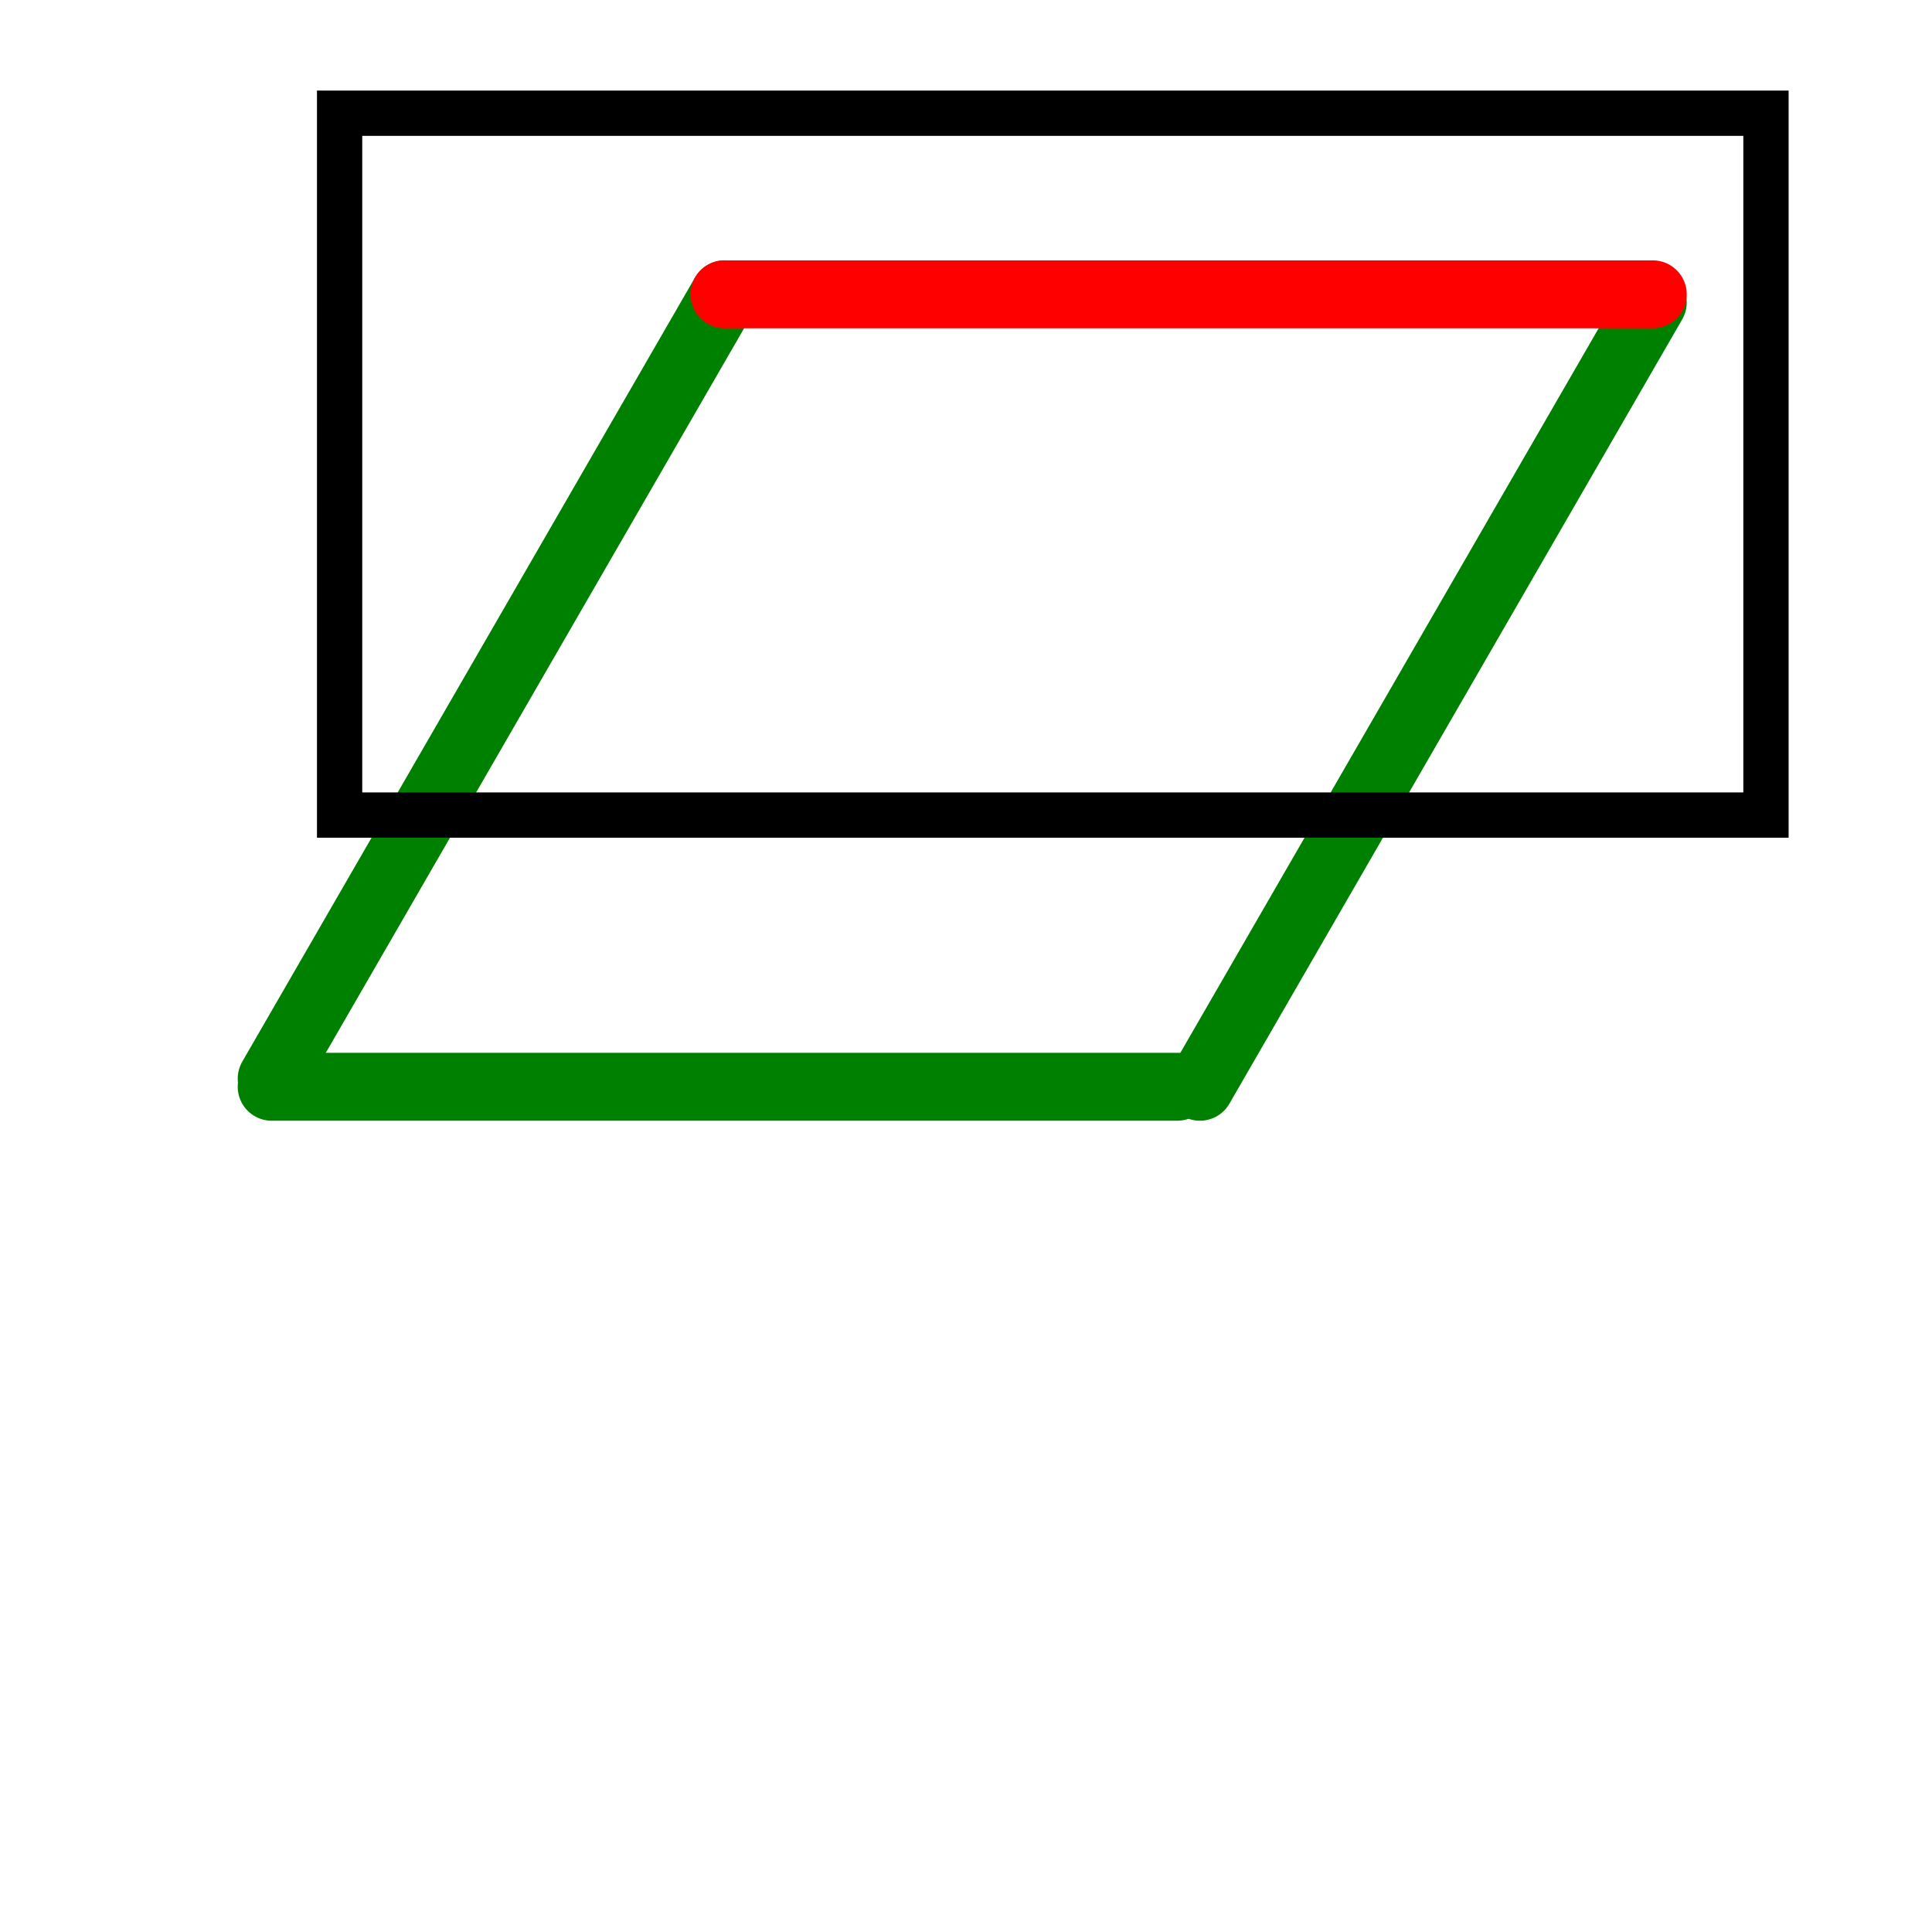 <?xml version="1.0" encoding="UTF-8" standalone="no"?>
<!-- Created with Inkscape (http://www.inkscape.org/) -->

<svg
   version="1.1"
   id="svg2"
   width="85.333"
   height="85.333"
   viewBox="0 0 85.333 85.333"
   sodipodi:docname="rubber_selection_inside.svg"
   inkscape:version="1.1.2 (0a00cf5339, 2022-02-04)"
   inkscape:export-filename="/home/pignerolc/GitHub/Magix3D/src/QtComponents/images/rubber_selection.png"
   inkscape:export-xdpi="72"
   inkscape:export-ydpi="72"
   xmlns:inkscape="http://www.inkscape.org/namespaces/inkscape"
   xmlns:sodipodi="http://sodipodi.sourceforge.net/DTD/sodipodi-0.dtd"
   xmlns="http://www.w3.org/2000/svg"
   xmlns:svg="http://www.w3.org/2000/svg">
  <defs
     id="defs6" />
  <sodipodi:namedview
     id="namedview4"
     pagecolor="#ffffff"
     bordercolor="#666666"
     borderopacity="1.0"
     inkscape:pageshadow="2"
     inkscape:pageopacity="0.0"
     inkscape:pagecheckerboard="0"
     showgrid="true"
     inkscape:zoom="10.230468"
     inkscape:cx="16.470409"
     inkscape:cy="42.666668"
     inkscape:window-width="2490"
     inkscape:window-height="1376"
     inkscape:window-x="0"
     inkscape:window-y="0"
     inkscape:window-maximized="1"
     inkscape:current-layer="g8">
    <inkscape:grid
       type="xygrid"
       id="grid19420" />
  </sodipodi:namedview>
  <g
     inkscape:groupmode="layer"
     inkscape:label="Image"
     id="g8">
    <path
       style="font-variation-settings:normal;fill:none;fill-opacity:1;stroke:#008000;stroke-width:3;stroke-linecap:round;stroke-linejoin:miter;stroke-miterlimit:3.75;stroke-dasharray:none;stroke-dashoffset:0;stroke-opacity:1;stop-color:#000000"
       d="m 12,48 c 40,0 40,0 40,0"
       id="path19537-4" />
    <path
       style="font-variation-settings:normal;fill:none;fill-opacity:1;stroke:#008000;stroke-width:3;stroke-linecap:round;stroke-linejoin:miter;stroke-miterlimit:3.75;stroke-dasharray:none;stroke-dashoffset:0;stroke-opacity:1;stop-color:#000000"
       d="M 12,47.641 C 32,13 32,13 32,13"
       id="path19537-1" />
    <path
       style="font-variation-settings:normal;fill:none;fill-opacity:1;stroke:#008000;stroke-width:3;stroke-linecap:round;stroke-linejoin:miter;stroke-miterlimit:3.75;stroke-dasharray:none;stroke-dashoffset:0;stroke-opacity:1;stop-color:#000000"
       d="M 53,48 C 73,13.359 73,13.359 73,13.359"
       id="path19537-1-4" />
    <path
       style="font-variation-settings:normal;opacity:1;fill:#000000;fill-opacity:0;stroke:#ff0000;stroke-width:3;stroke-linecap:round;stroke-linejoin:miter;stroke-miterlimit:3.75;stroke-dasharray:none;stroke-dashoffset:0;stroke-opacity:1;stop-color:#000000;stop-opacity:1"
       d="m 32,13 c 41,0 41,0 41,0"
       id="path19537" />
    <rect
       style="fill:#000000;fill-opacity:0;stroke:#000000;stroke-width:2;stroke-linecap:round;stroke-miterlimit:3.75;stroke-dasharray:none;stroke-opacity:1"
       id="rect25806"
       width="63"
       height="31"
       x="15"
       y="5"
       inkscape:export-filename="/home/pignerolc/GitHub/Magix3D/src/QtComponents/images/rubber_selection.png"
       inkscape:export-xdpi="96"
       inkscape:export-ydpi="96" />
  </g>
</svg>
